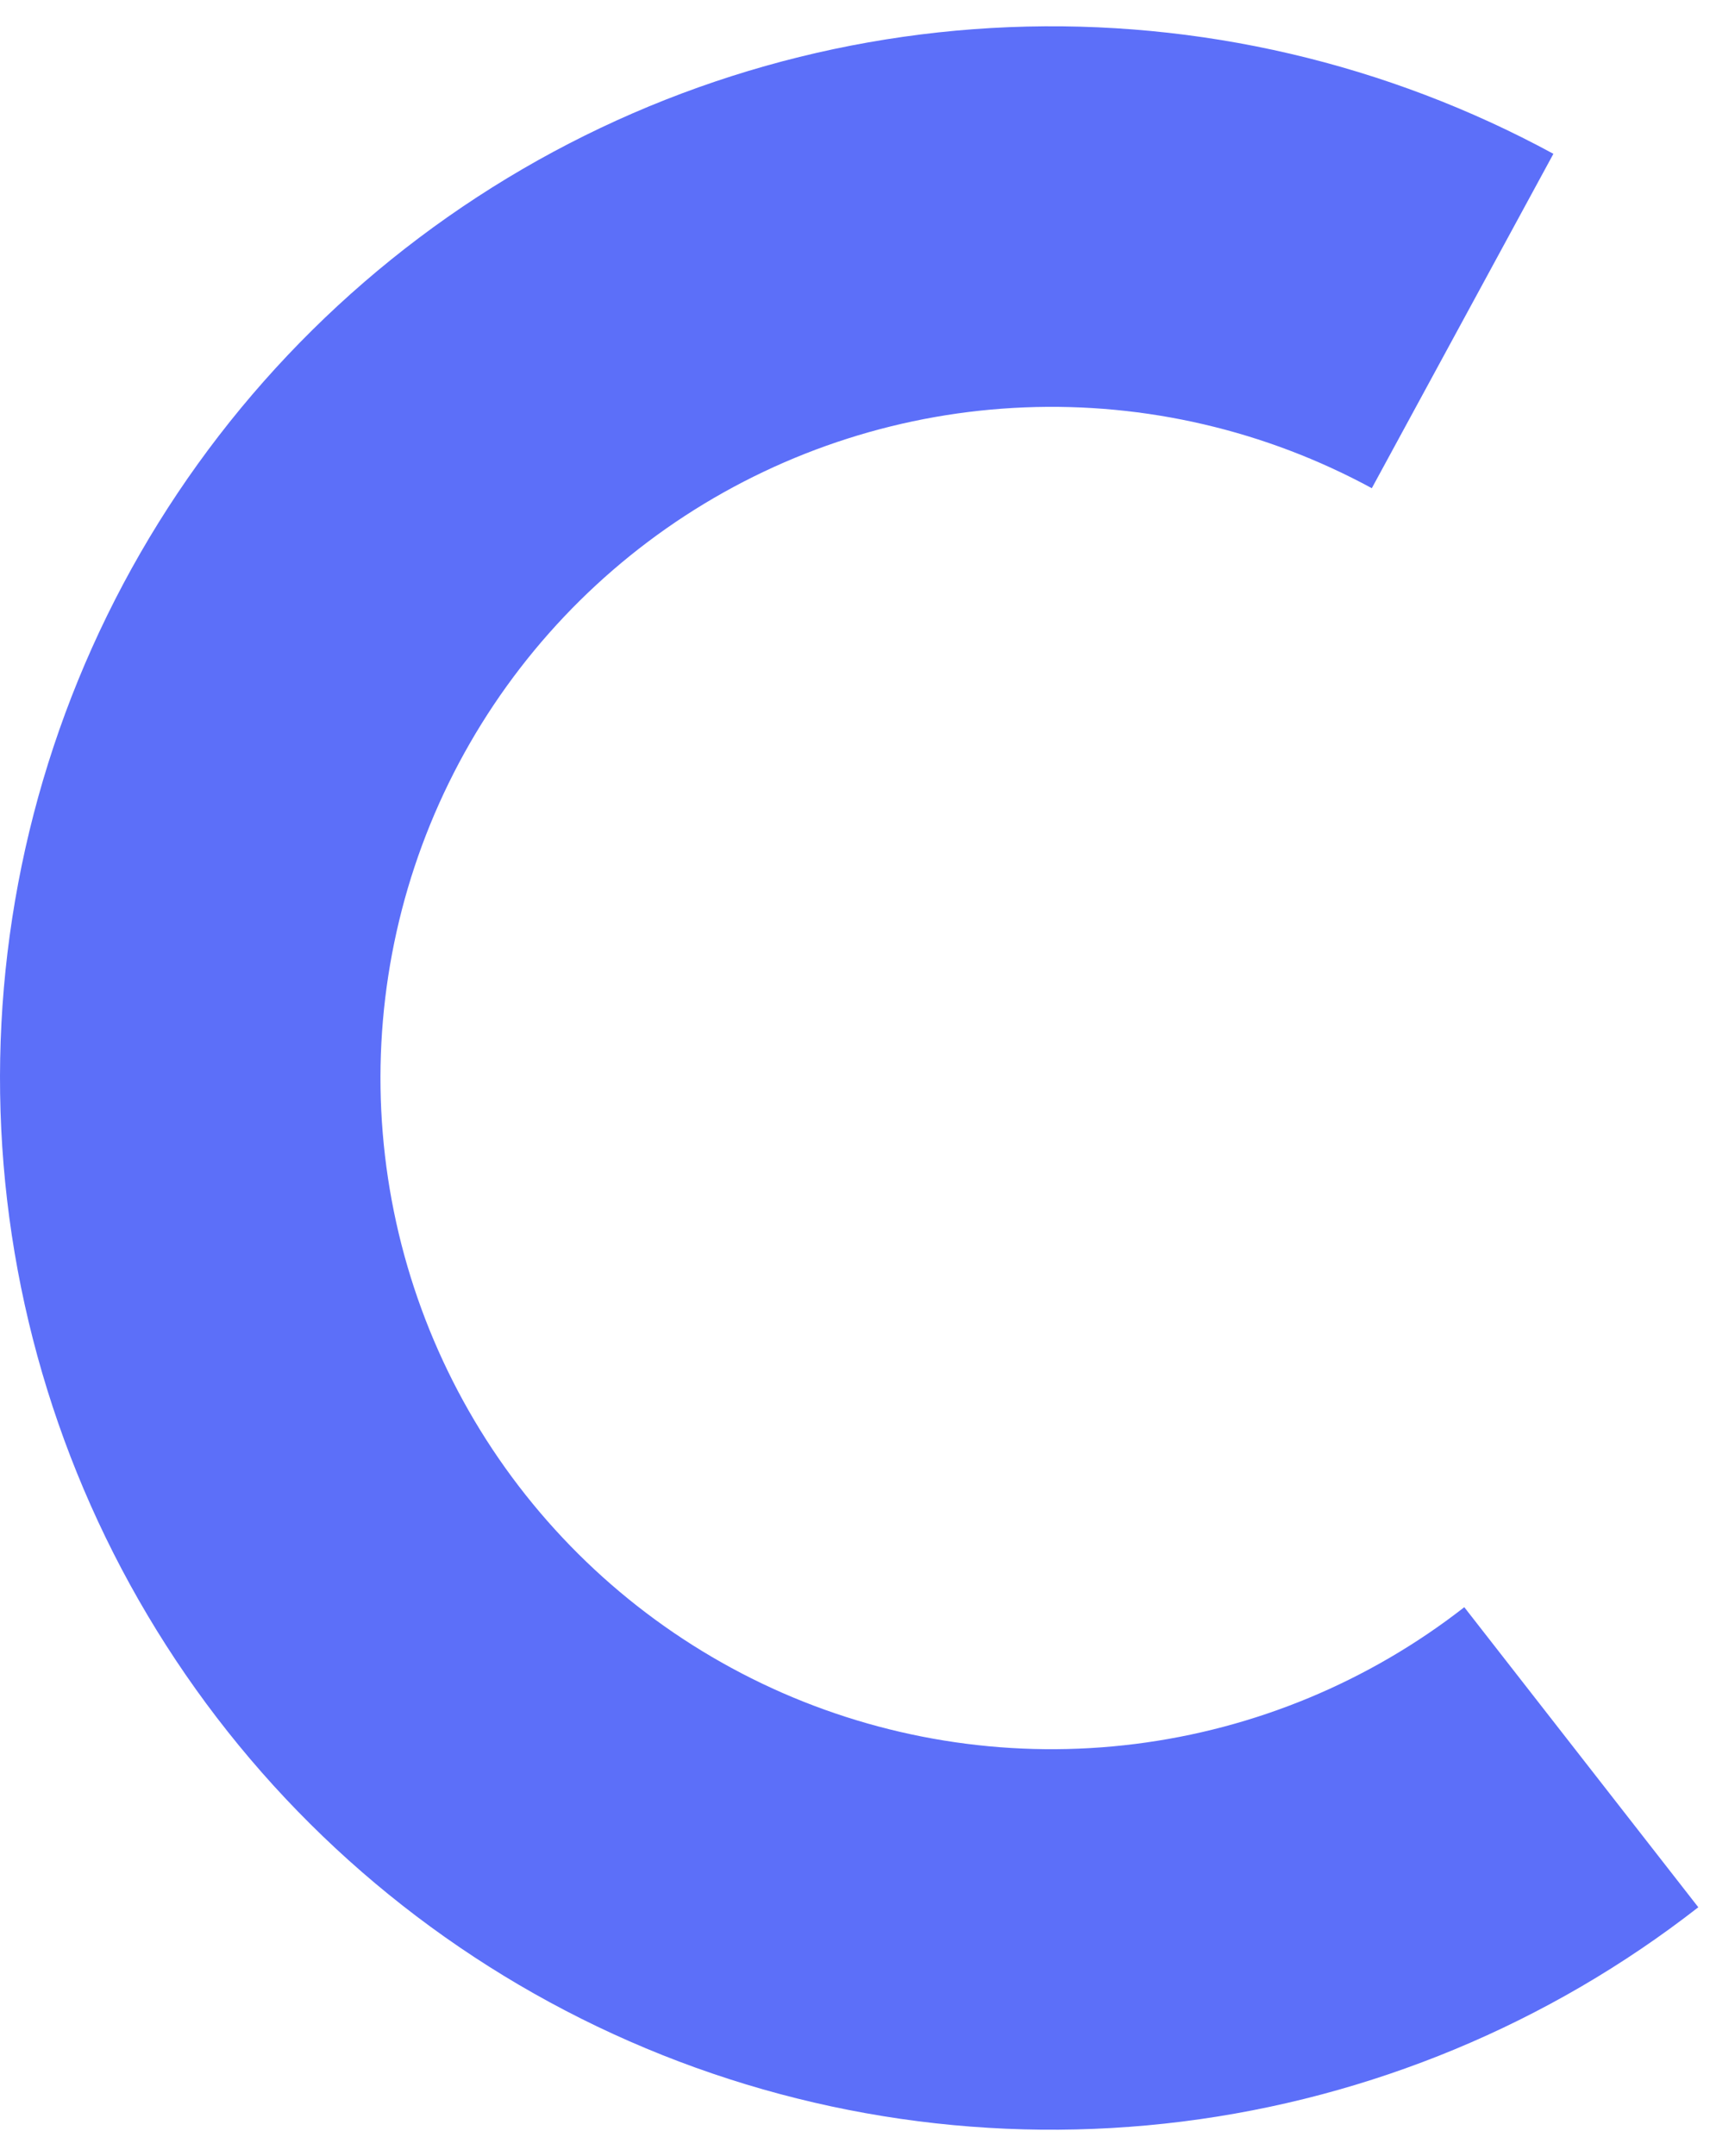 <svg width="33" height="41" viewBox="0 0 33 41" fill="none" xmlns="http://www.w3.org/2000/svg">
  <path d="M29.546 2.925C26.377 1.204 22.801 0.371 19.198 0.516C15.594 0.661 12.097 1.777 9.076 3.747C6.055 5.717 3.623 8.467 2.037 11.706C0.451 14.946 -0.229 18.553 0.068 22.148C0.365 25.742 1.629 29.189 3.725 32.124C5.821 35.059 8.671 37.372 11.975 38.819C15.278 40.266 18.911 40.793 22.49 40.344C26.068 39.895 29.459 38.487 32.302 36.269L27.851 30.563C26.036 31.979 23.873 32.878 21.589 33.164C19.305 33.451 16.987 33.114 14.878 32.191C12.77 31.267 10.951 29.791 9.613 27.918C8.276 26.045 7.47 23.845 7.28 21.551C7.09 19.258 7.524 16.955 8.536 14.888C9.548 12.821 11.101 11.066 13.028 9.809C14.956 8.552 17.188 7.839 19.488 7.747C21.788 7.654 24.07 8.186 26.092 9.284L29.546 2.925Z" fill="#5C6FF9" />
</svg>